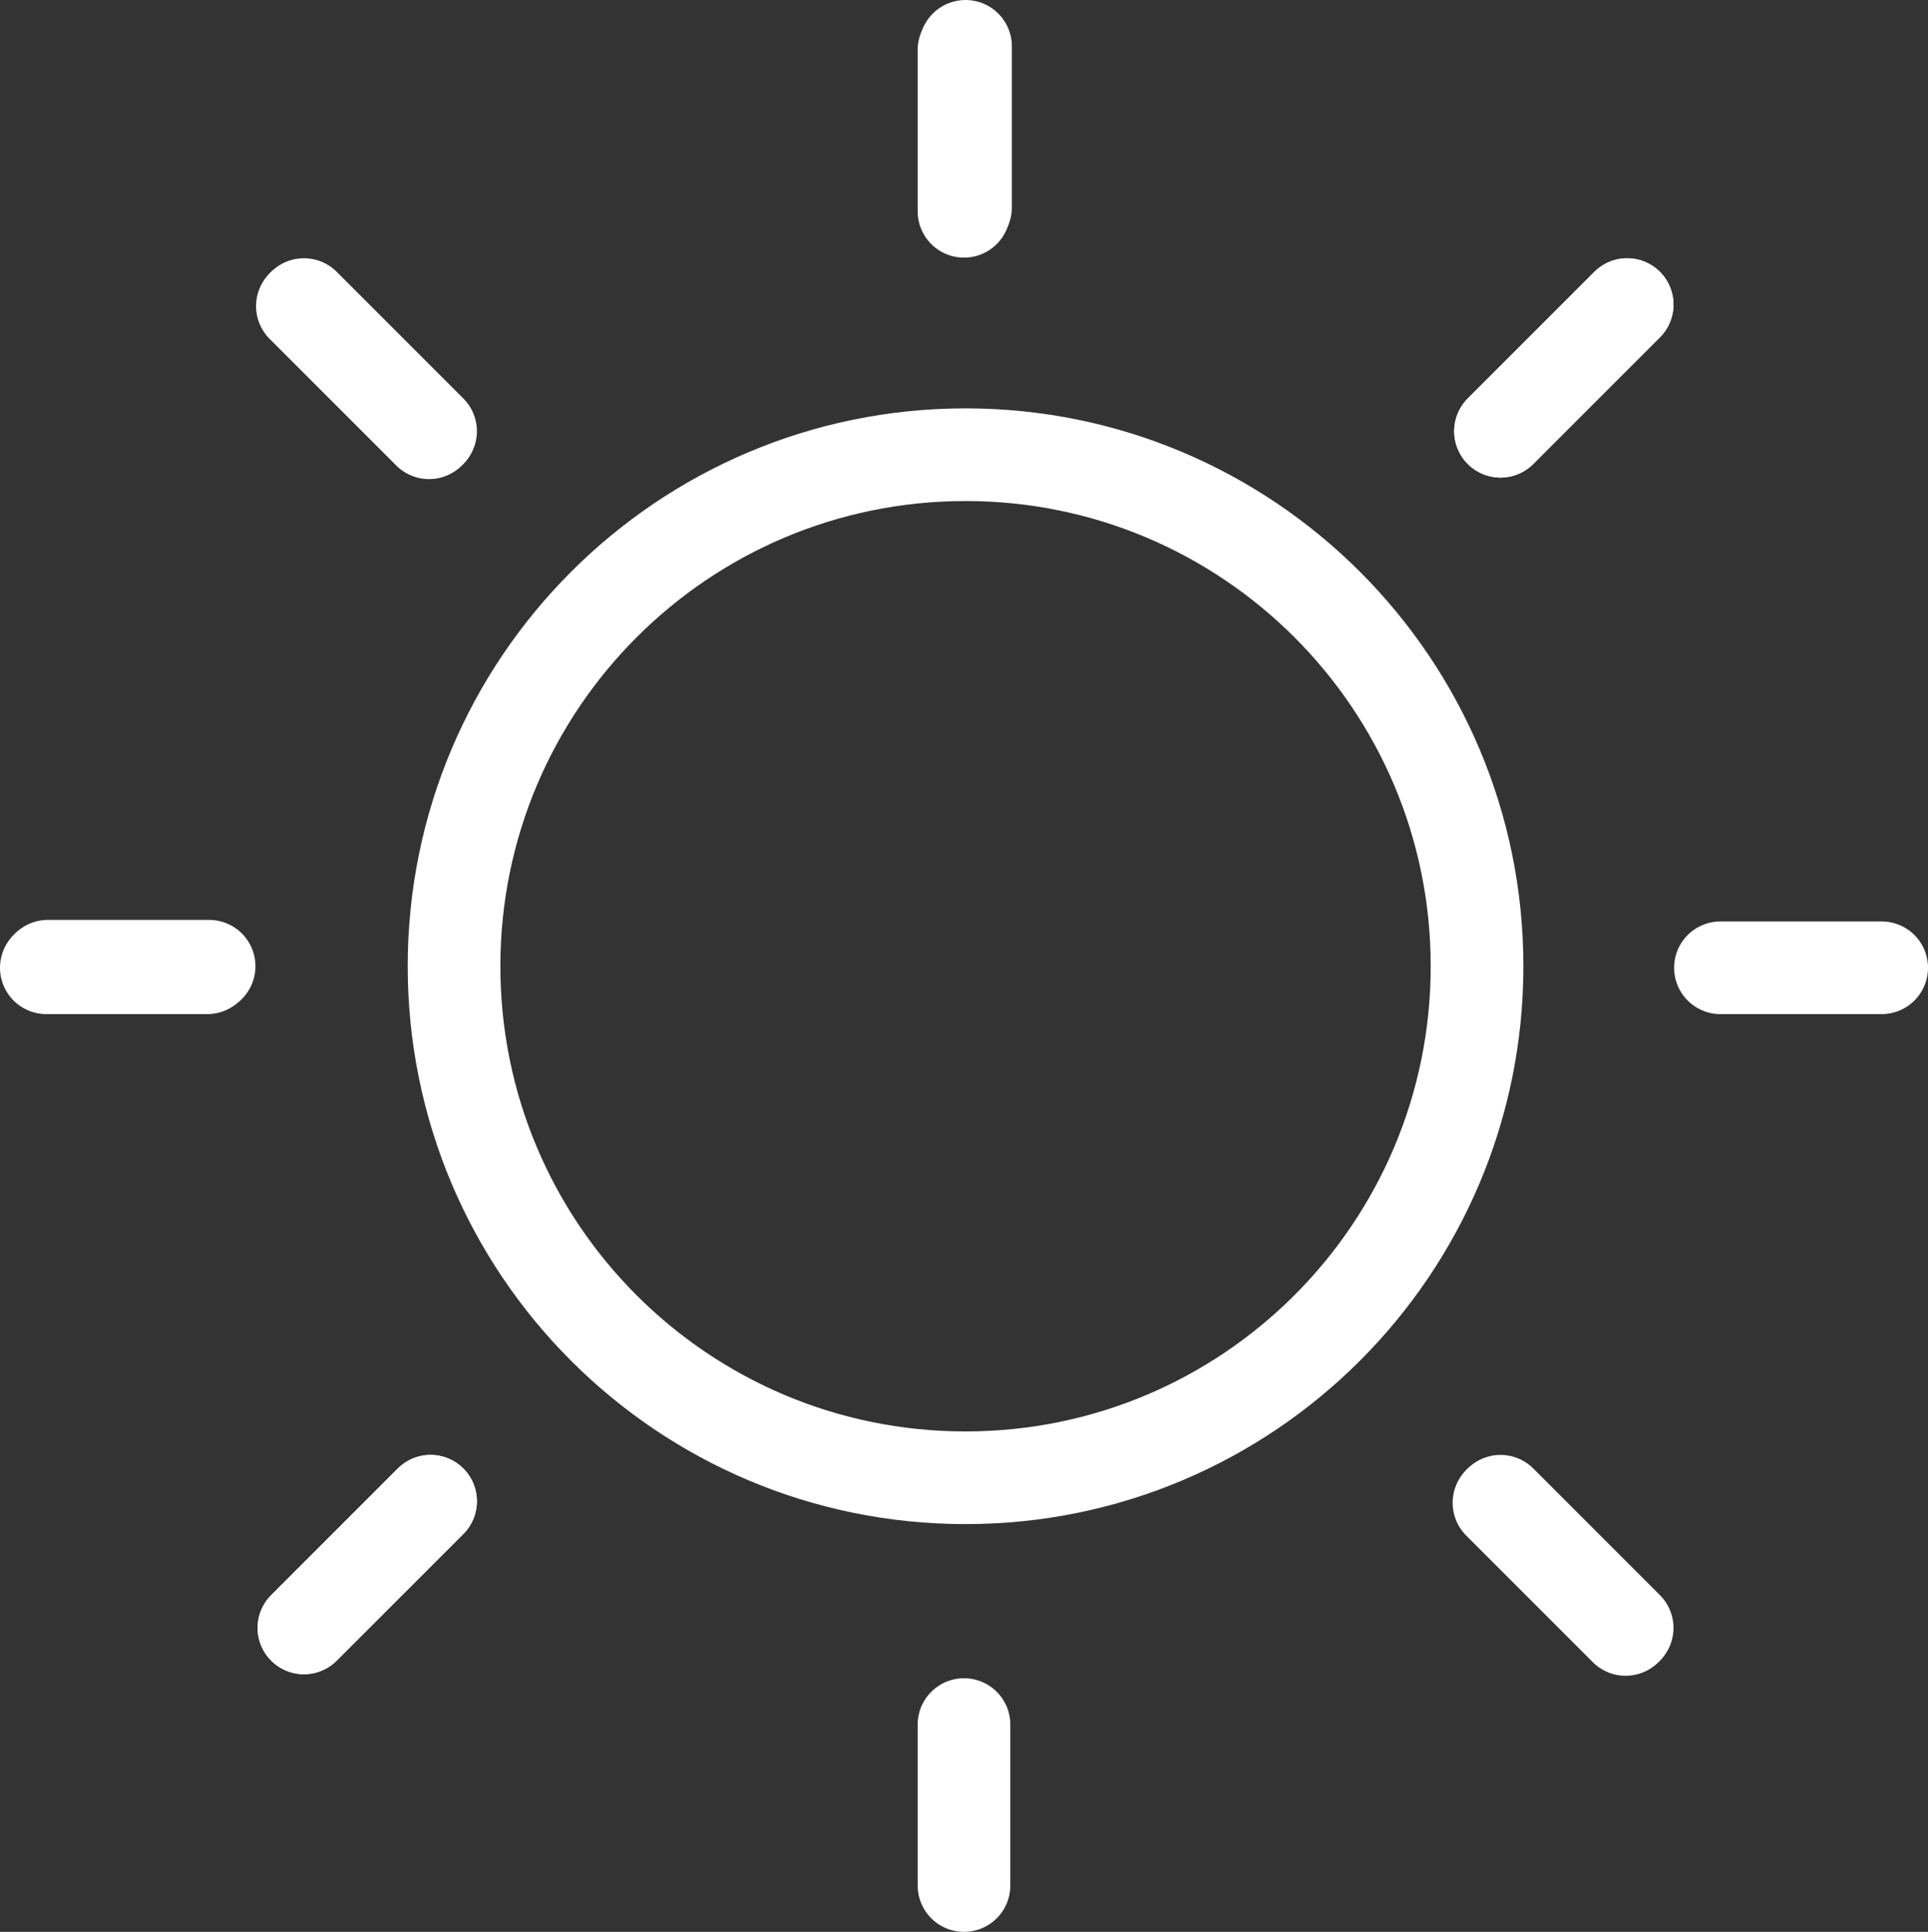 <?xml version="1.0" encoding="UTF-8"?>
<svg id="Layer_2" data-name="Layer 2" xmlns="http://www.w3.org/2000/svg" viewBox="0 0 62.42 62.54">
  <rect x="0" y="0" width="62.42" height="62.54" fill="#333333" stroke="none"/>
  <defs>
    <style>
      .cls-1 {
        fill: none;
        stroke: #fff;
        stroke-linecap: round;
        stroke-linejoin: round;
        stroke-width: 3px;
      }
    </style>
  </defs>
  <g id="Layer_1-2" data-name="Layer 1">
    <g>
      <path class="cls-1" d="M47.82,31.28c0,9.14-7.41,16.56-16.56,16.56s-16.56-7.41-16.56-16.56S22.12,14.72,31.26,14.72s16.56,7.41,16.56,16.56Z"/>
      <line class="cls-1" x1="31.26" y1="6.71" x2="31.26" y2="1.5"/>
      <line class="cls-1" x1="1.55" y1="31.28" x2="6.77" y2="31.28"/>
      <line class="cls-1" x1="48.58" y1="48.6" x2="52.68" y2="52.7"/>
      <line class="cls-1" x1="9.84" y1="9.86" x2="13.94" y2="13.96"/>
      <line class="cls-1" x1="13.94" y1="48.6" x2="9.84" y2="52.7"/>
      <line class="cls-1" x1="52.68" y1="9.86" x2="48.58" y2="13.96"/>
      <g>
        <line class="cls-1" x1="48.58" y1="13.96" x2="52.68" y2="9.86"/>
        <line class="cls-1" x1="9.84" y1="52.7" x2="13.94" y2="48.6"/>
        <line class="cls-1" x1="48.53" y1="48.65" x2="52.63" y2="52.75"/>
        <line class="cls-1" x1="9.79" y1="9.91" x2="13.89" y2="14.01"/>
        <line class="cls-1" x1="31.21" y1="55.83" x2="31.21" y2="61.04"/>
        <line class="cls-1" x1="31.21" y1="1.62" x2="31.21" y2="6.84"/>
        <line class="cls-1" x1="6.71" y1="31.33" x2="1.5" y2="31.33"/>
        <line class="cls-1" x1="60.92" y1="31.33" x2="55.7" y2="31.33"/>
      </g>
    </g>
  </g>
</svg>